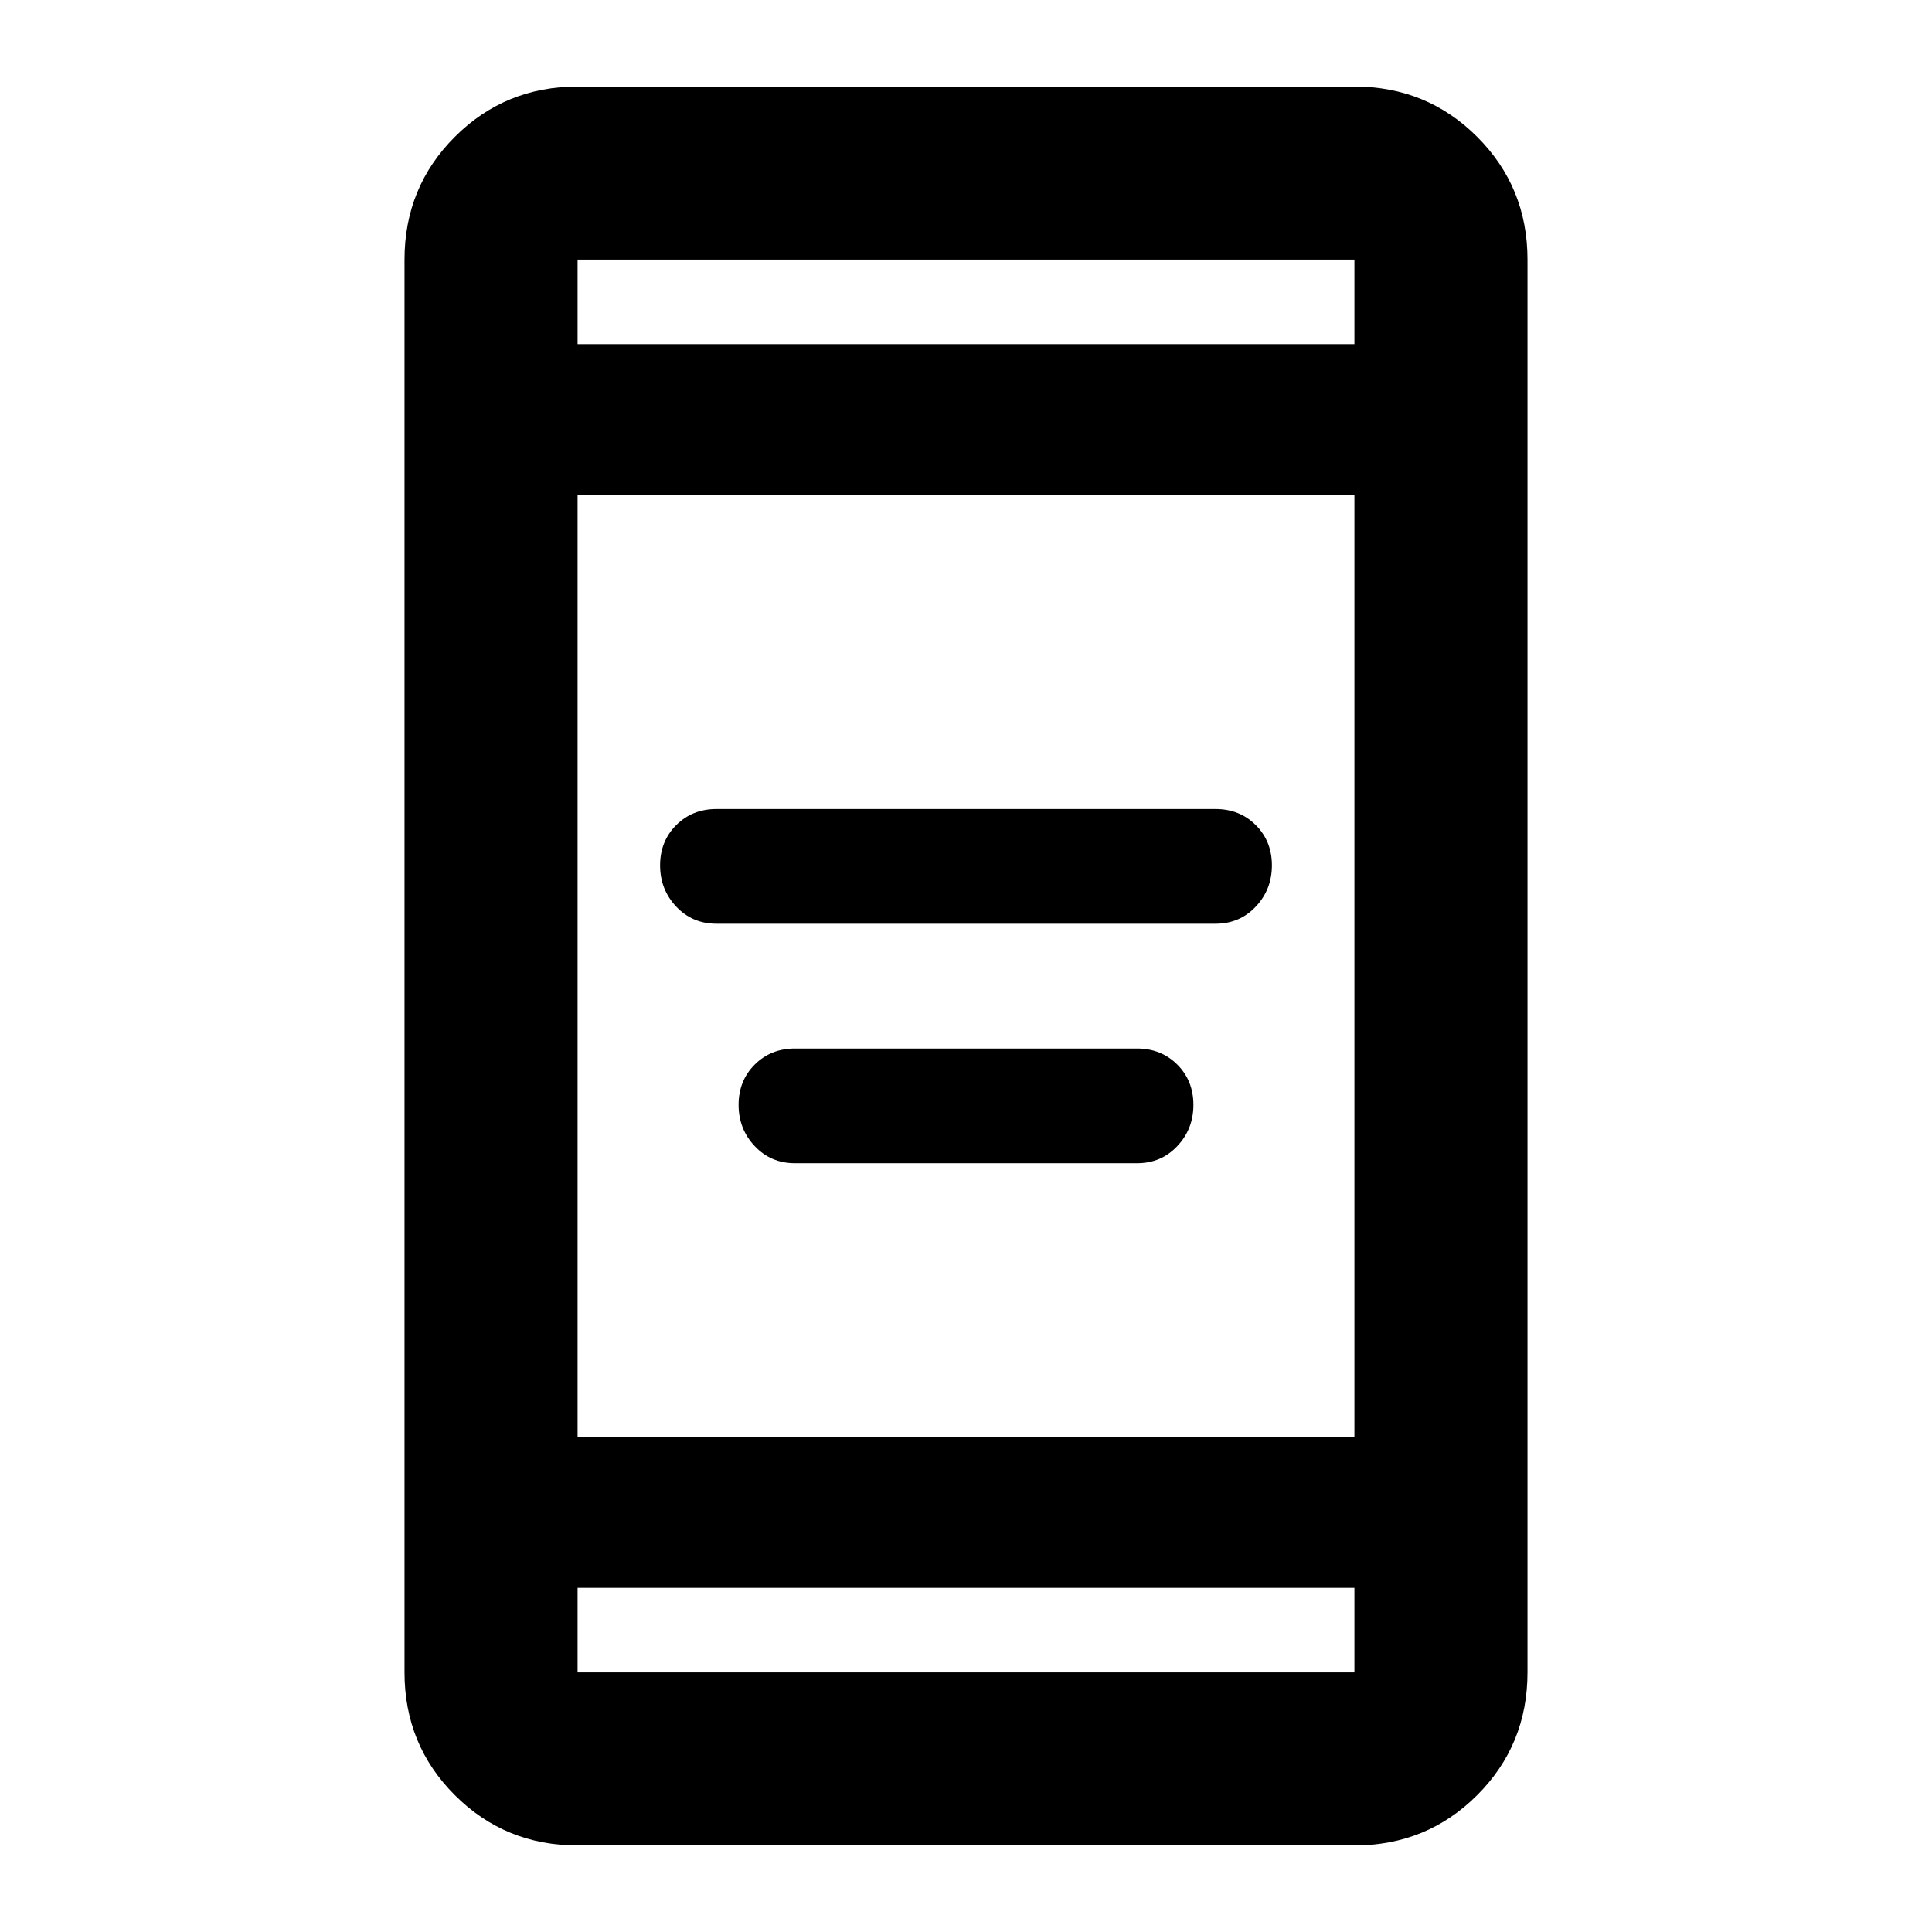 <svg xmlns="http://www.w3.org/2000/svg" height="24" width="24"><path d="M8.9 11.475Q8.6 11.475 8.4 11.262Q8.2 11.05 8.2 10.75Q8.2 10.45 8.4 10.25Q8.6 10.05 8.9 10.05H15.1Q15.4 10.05 15.6 10.25Q15.8 10.45 15.8 10.75Q15.8 11.05 15.6 11.262Q15.4 11.475 15.1 11.475ZM9.875 14.45Q9.575 14.45 9.375 14.237Q9.175 14.025 9.175 13.725Q9.175 13.425 9.375 13.225Q9.575 13.025 9.875 13.025H14.125Q14.425 13.025 14.625 13.225Q14.825 13.425 14.825 13.725Q14.825 14.025 14.625 14.237Q14.425 14.45 14.125 14.45ZM7.175 22.925Q6.275 22.925 5.65 22.3Q5.025 21.675 5.025 20.775V3.225Q5.025 2.325 5.65 1.7Q6.275 1.075 7.175 1.075H16.825Q17.725 1.075 18.35 1.7Q18.975 2.325 18.975 3.225V20.775Q18.975 21.675 18.35 22.3Q17.725 22.925 16.825 22.925ZM7.175 17.85H16.825V6.15H7.175ZM7.175 19.725V20.775Q7.175 20.775 7.175 20.775Q7.175 20.775 7.175 20.775H16.825Q16.825 20.775 16.825 20.775Q16.825 20.775 16.825 20.775V19.725ZM7.175 4.275H16.825V3.225Q16.825 3.225 16.825 3.225Q16.825 3.225 16.825 3.225H7.175Q7.175 3.225 7.175 3.225Q7.175 3.225 7.175 3.225ZM7.175 3.225Q7.175 3.225 7.175 3.225Q7.175 3.225 7.175 3.225V4.275V3.225Q7.175 3.225 7.175 3.225Q7.175 3.225 7.175 3.225ZM7.175 20.775Q7.175 20.775 7.175 20.775Q7.175 20.775 7.175 20.775V19.725V20.775Q7.175 20.775 7.175 20.775Q7.175 20.775 7.175 20.775Z"/></svg>